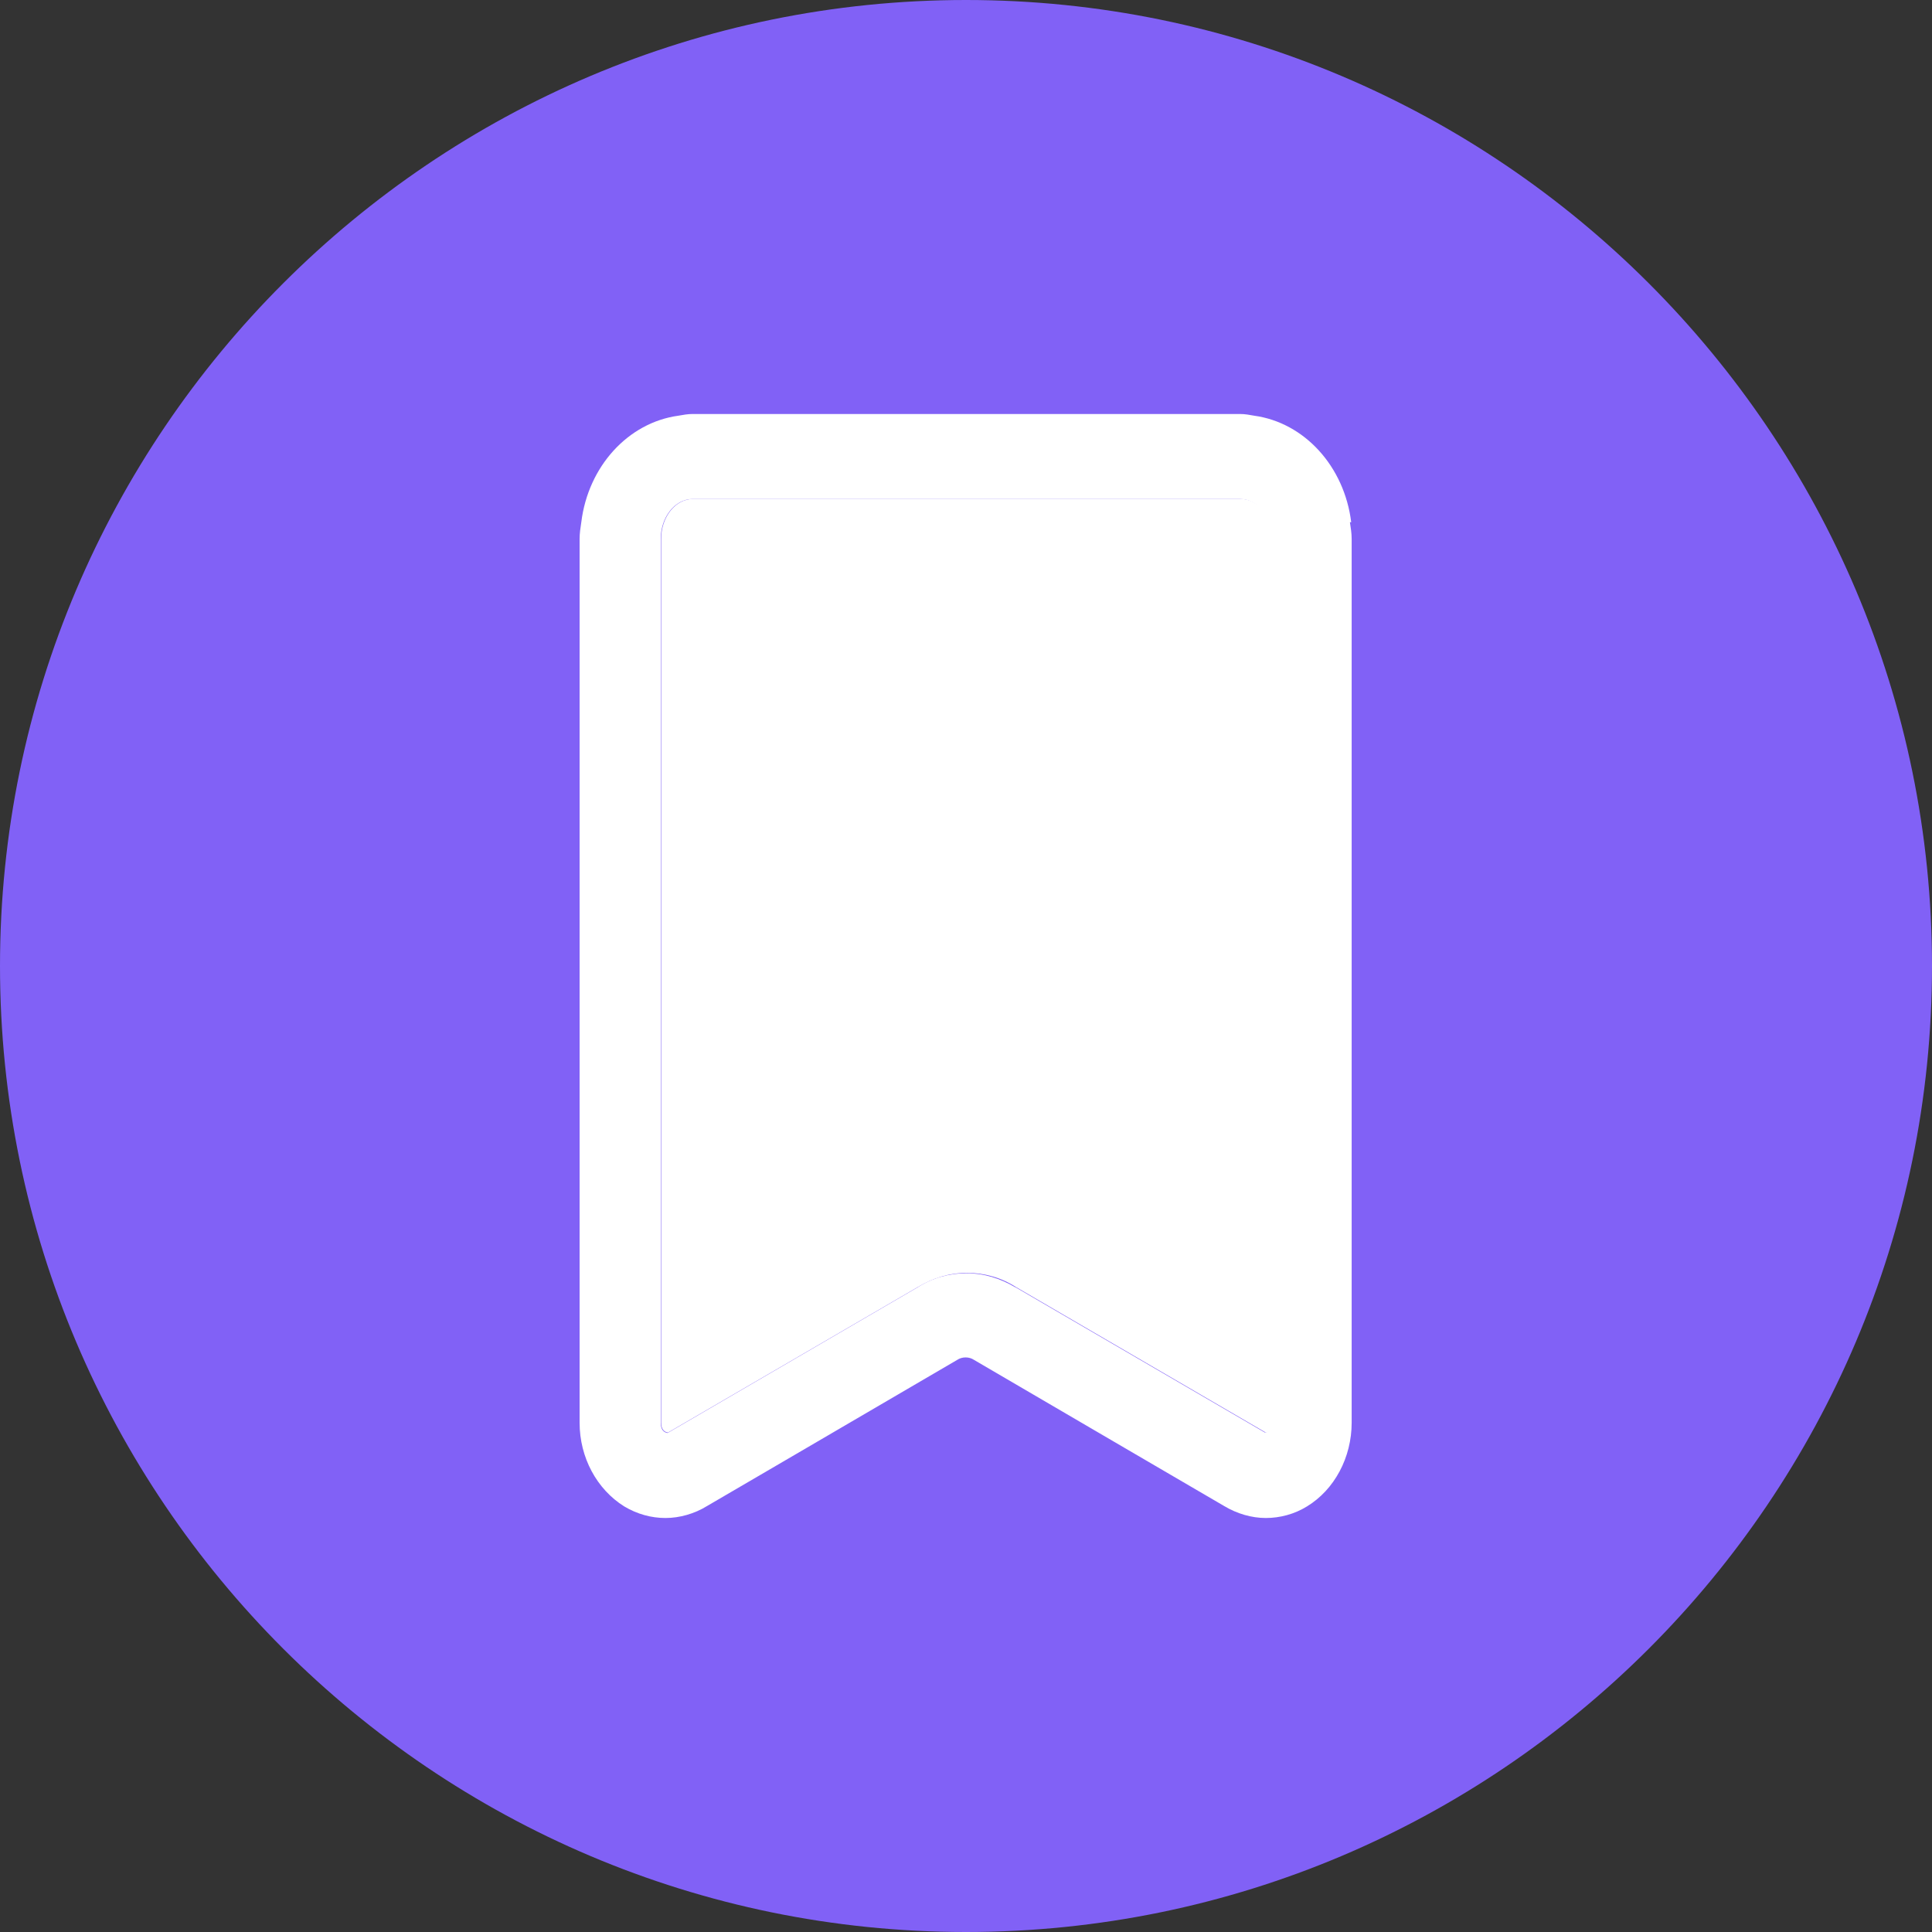 <svg width="42" height="42" viewBox="0 0 42 42" fill="none" xmlns="http://www.w3.org/2000/svg">
<rect x="0" y="0" width="42" height="42" fill="#333333" stroke="none"/>
<g clip-path="url(#clip0_235_19268)">
<path fill-rule="evenodd" clip-rule="evenodd" d="M0 21C0 9.42 9.42 0 21 0C32.58 0 42 9.42 42 21C42 32.58 32.58 42 21 42C9.42 42 0 32.58 0 21Z" fill="#8161F6"/>
<path d="M26.966 10.848H15.064C14.681 10.848 14.373 11.24 14.373 11.716V30.928C14.373 31.077 14.448 31.133 14.522 31.142L19.955 27.978C20.282 27.782 20.646 27.67 21.02 27.67C21.393 27.67 21.766 27.773 22.084 27.978L27.517 31.142C27.591 31.133 27.666 31.077 27.666 30.928V11.716C27.666 11.24 27.358 10.848 26.975 10.848H26.966Z" fill="white"/>
<path d="M29.374 11.352C29.225 10.139 28.357 9.187 27.265 9.037C27.162 9.019 27.069 9 26.957 9H15.055C14.952 9 14.849 9.019 14.747 9.037C13.655 9.187 12.786 10.139 12.637 11.352C12.618 11.474 12.6 11.595 12.6 11.716V30.928C12.6 31.684 12.973 32.375 13.57 32.748C13.851 32.916 14.159 33 14.467 33C14.775 33 15.101 32.907 15.372 32.739L17.547 31.469L20.805 29.565C20.861 29.527 20.926 29.509 20.992 29.509C21.057 29.509 21.122 29.527 21.178 29.565L24.436 31.469L26.611 32.739C26.891 32.907 27.209 33 27.517 33C27.825 33 28.142 32.916 28.413 32.748C29.01 32.384 29.384 31.684 29.384 30.928V11.716C29.384 11.595 29.365 11.474 29.346 11.352H29.374ZM22.075 27.987C21.748 27.791 21.384 27.679 21.01 27.679C20.637 27.679 20.264 27.782 19.946 27.987L14.513 31.152C14.439 31.142 14.364 31.086 14.364 30.937V11.716C14.364 11.24 14.672 10.848 15.055 10.848H26.957C27.339 10.848 27.648 11.24 27.648 11.716V30.928C27.648 31.077 27.573 31.133 27.498 31.142L22.065 27.978L22.075 27.987Z" fill="white"/>
</g>
<defs>
<clipPath id="clip0_235_19268">
<rect width="42" height="42" fill="white"/>
</clipPath>
</defs>
</svg>
